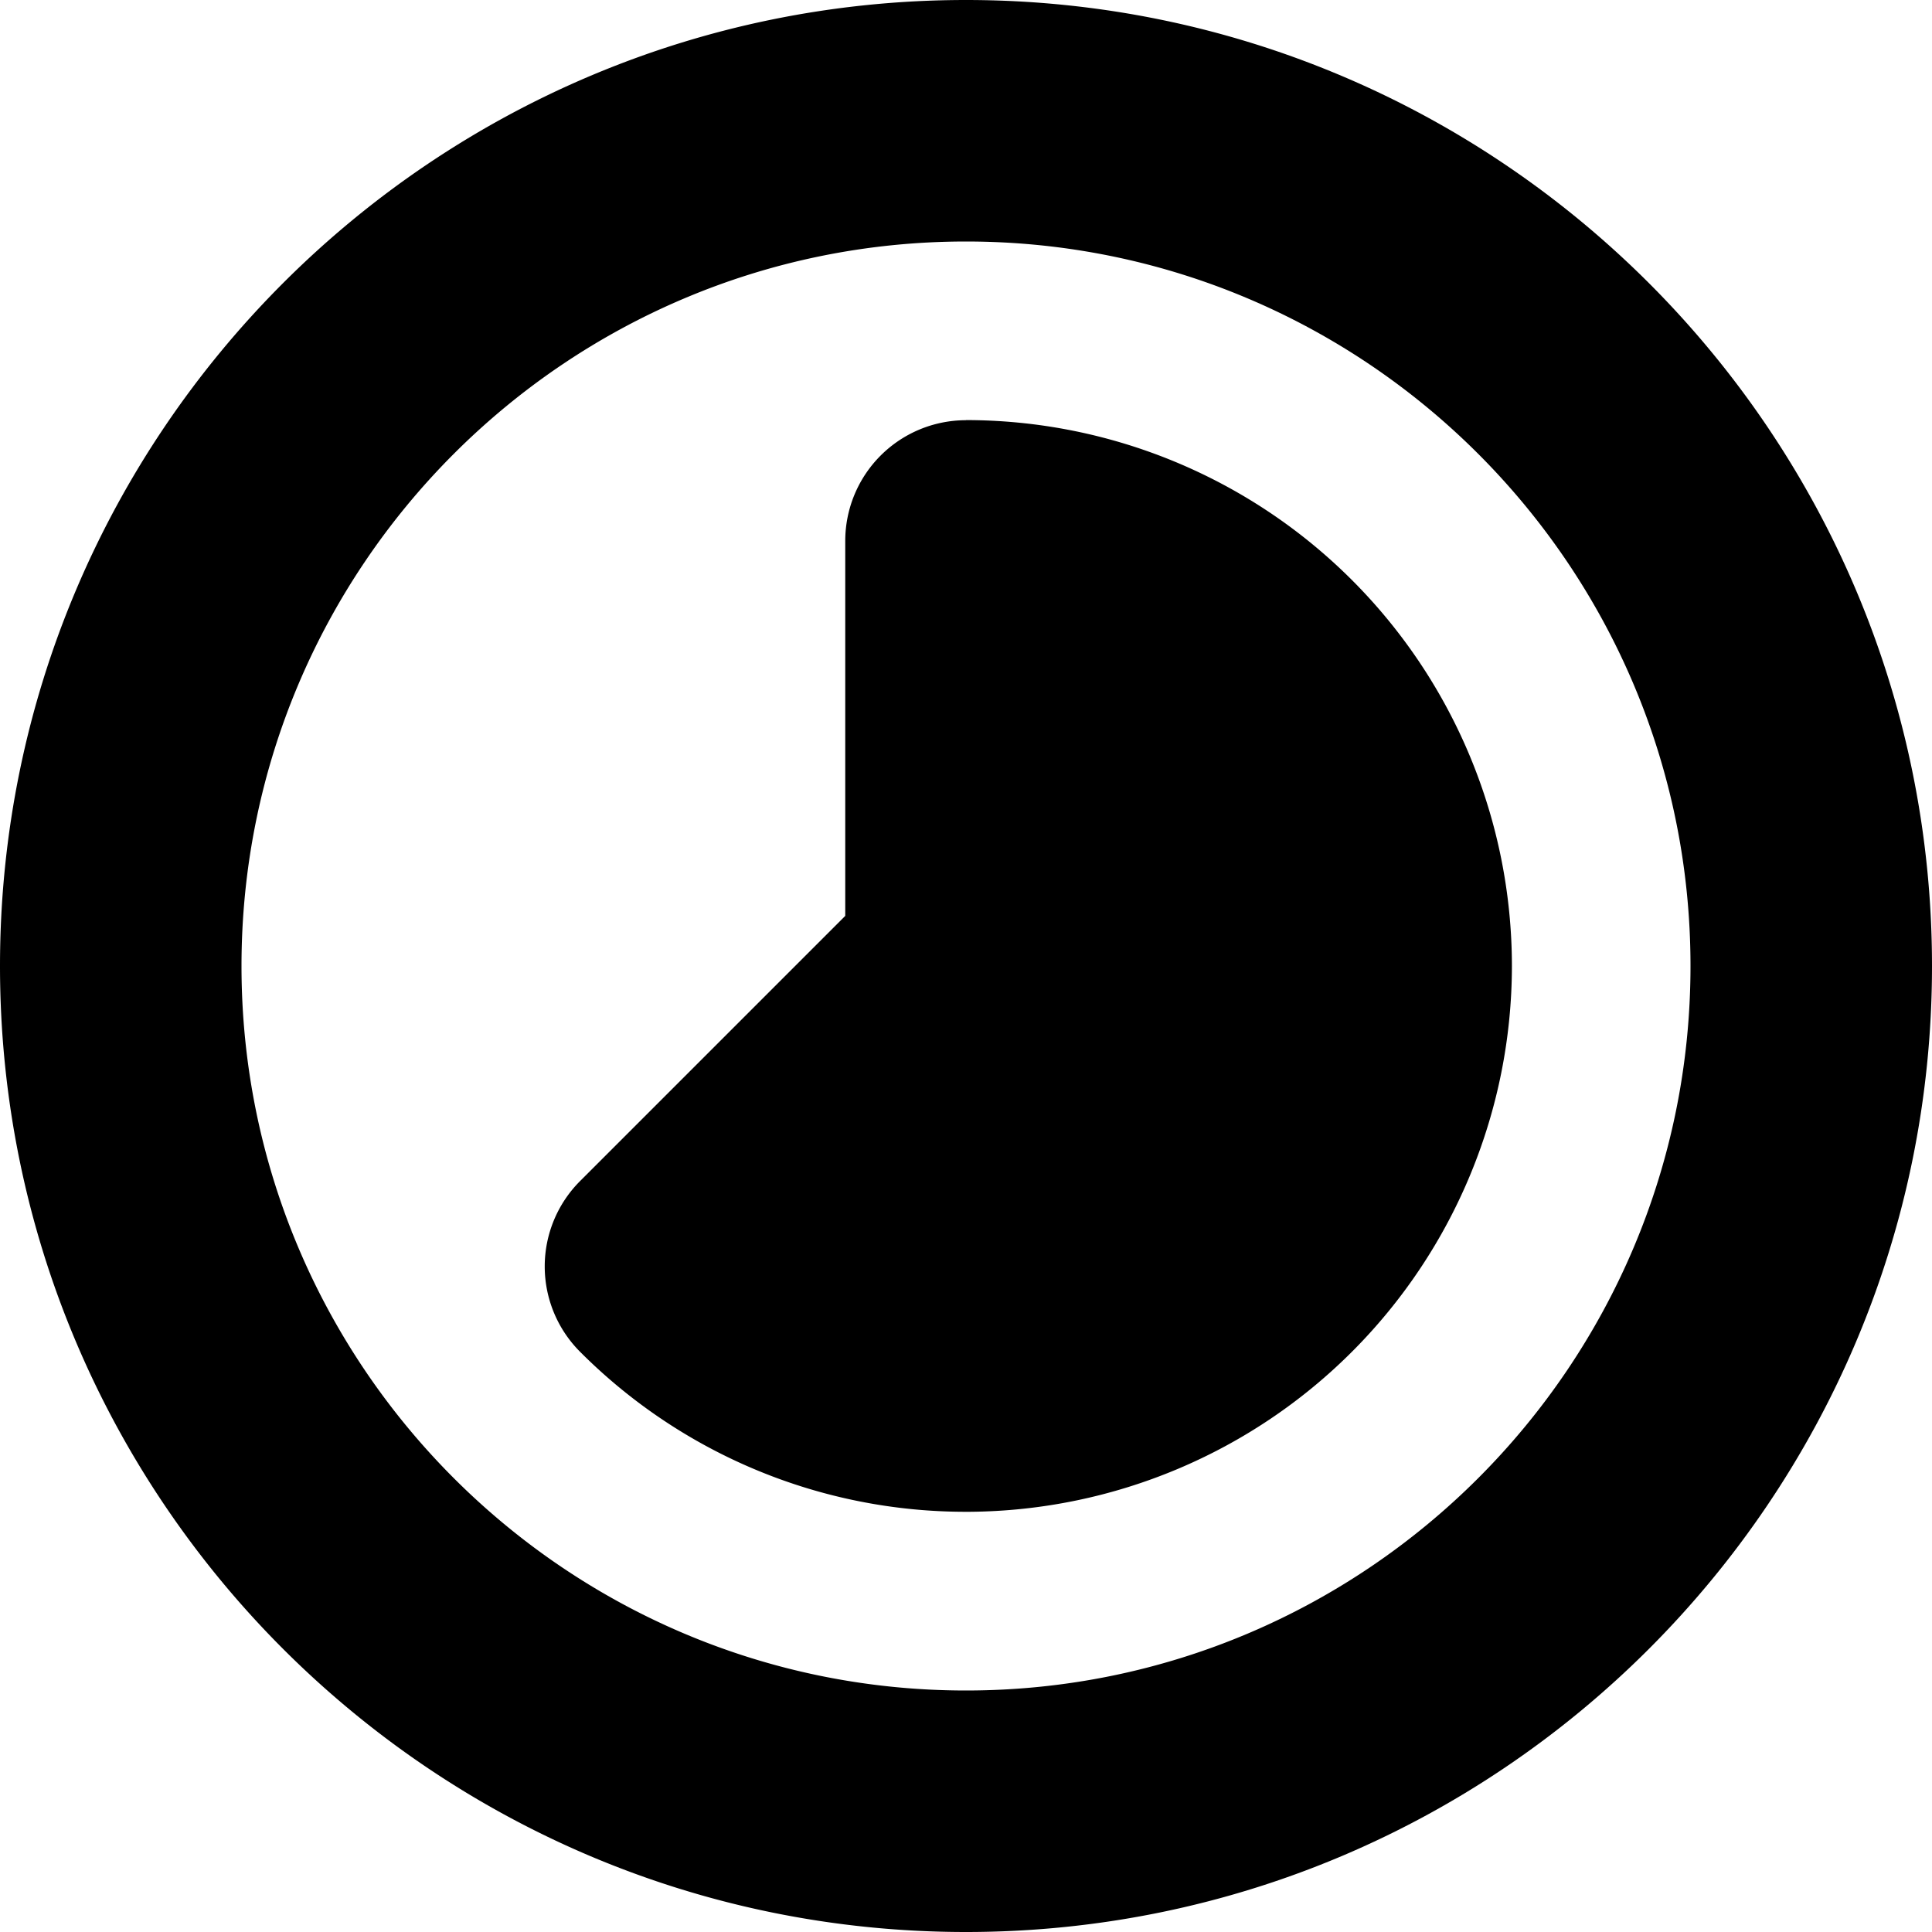 <svg xmlns="http://www.w3.org/2000/svg" width="16" height="16" viewBox="0 0 16 16">
  <path fill-rule="evenodd" d="M8 0c4.415 0 8 3.585 8 8s-3.585 8-8 8-8-3.585-8-8 3.585-8 8-8zm0 2c3.311 0 6 2.689 6 6s-2.689 6-6 6-6-2.689-6-6 2.689-6 6-6zm0 10.52a4.507 4.507 0 0 1-3.196-1.325 1 1 0 0 1 0-1.414L7 7.585V4.48a1 1 0 0 1 1-1v-.001a4.523 4.523 0 0 1 4.521 4.52V8a4.524 4.524 0 0 1-4.492 4.52H8z"/>
</svg>
